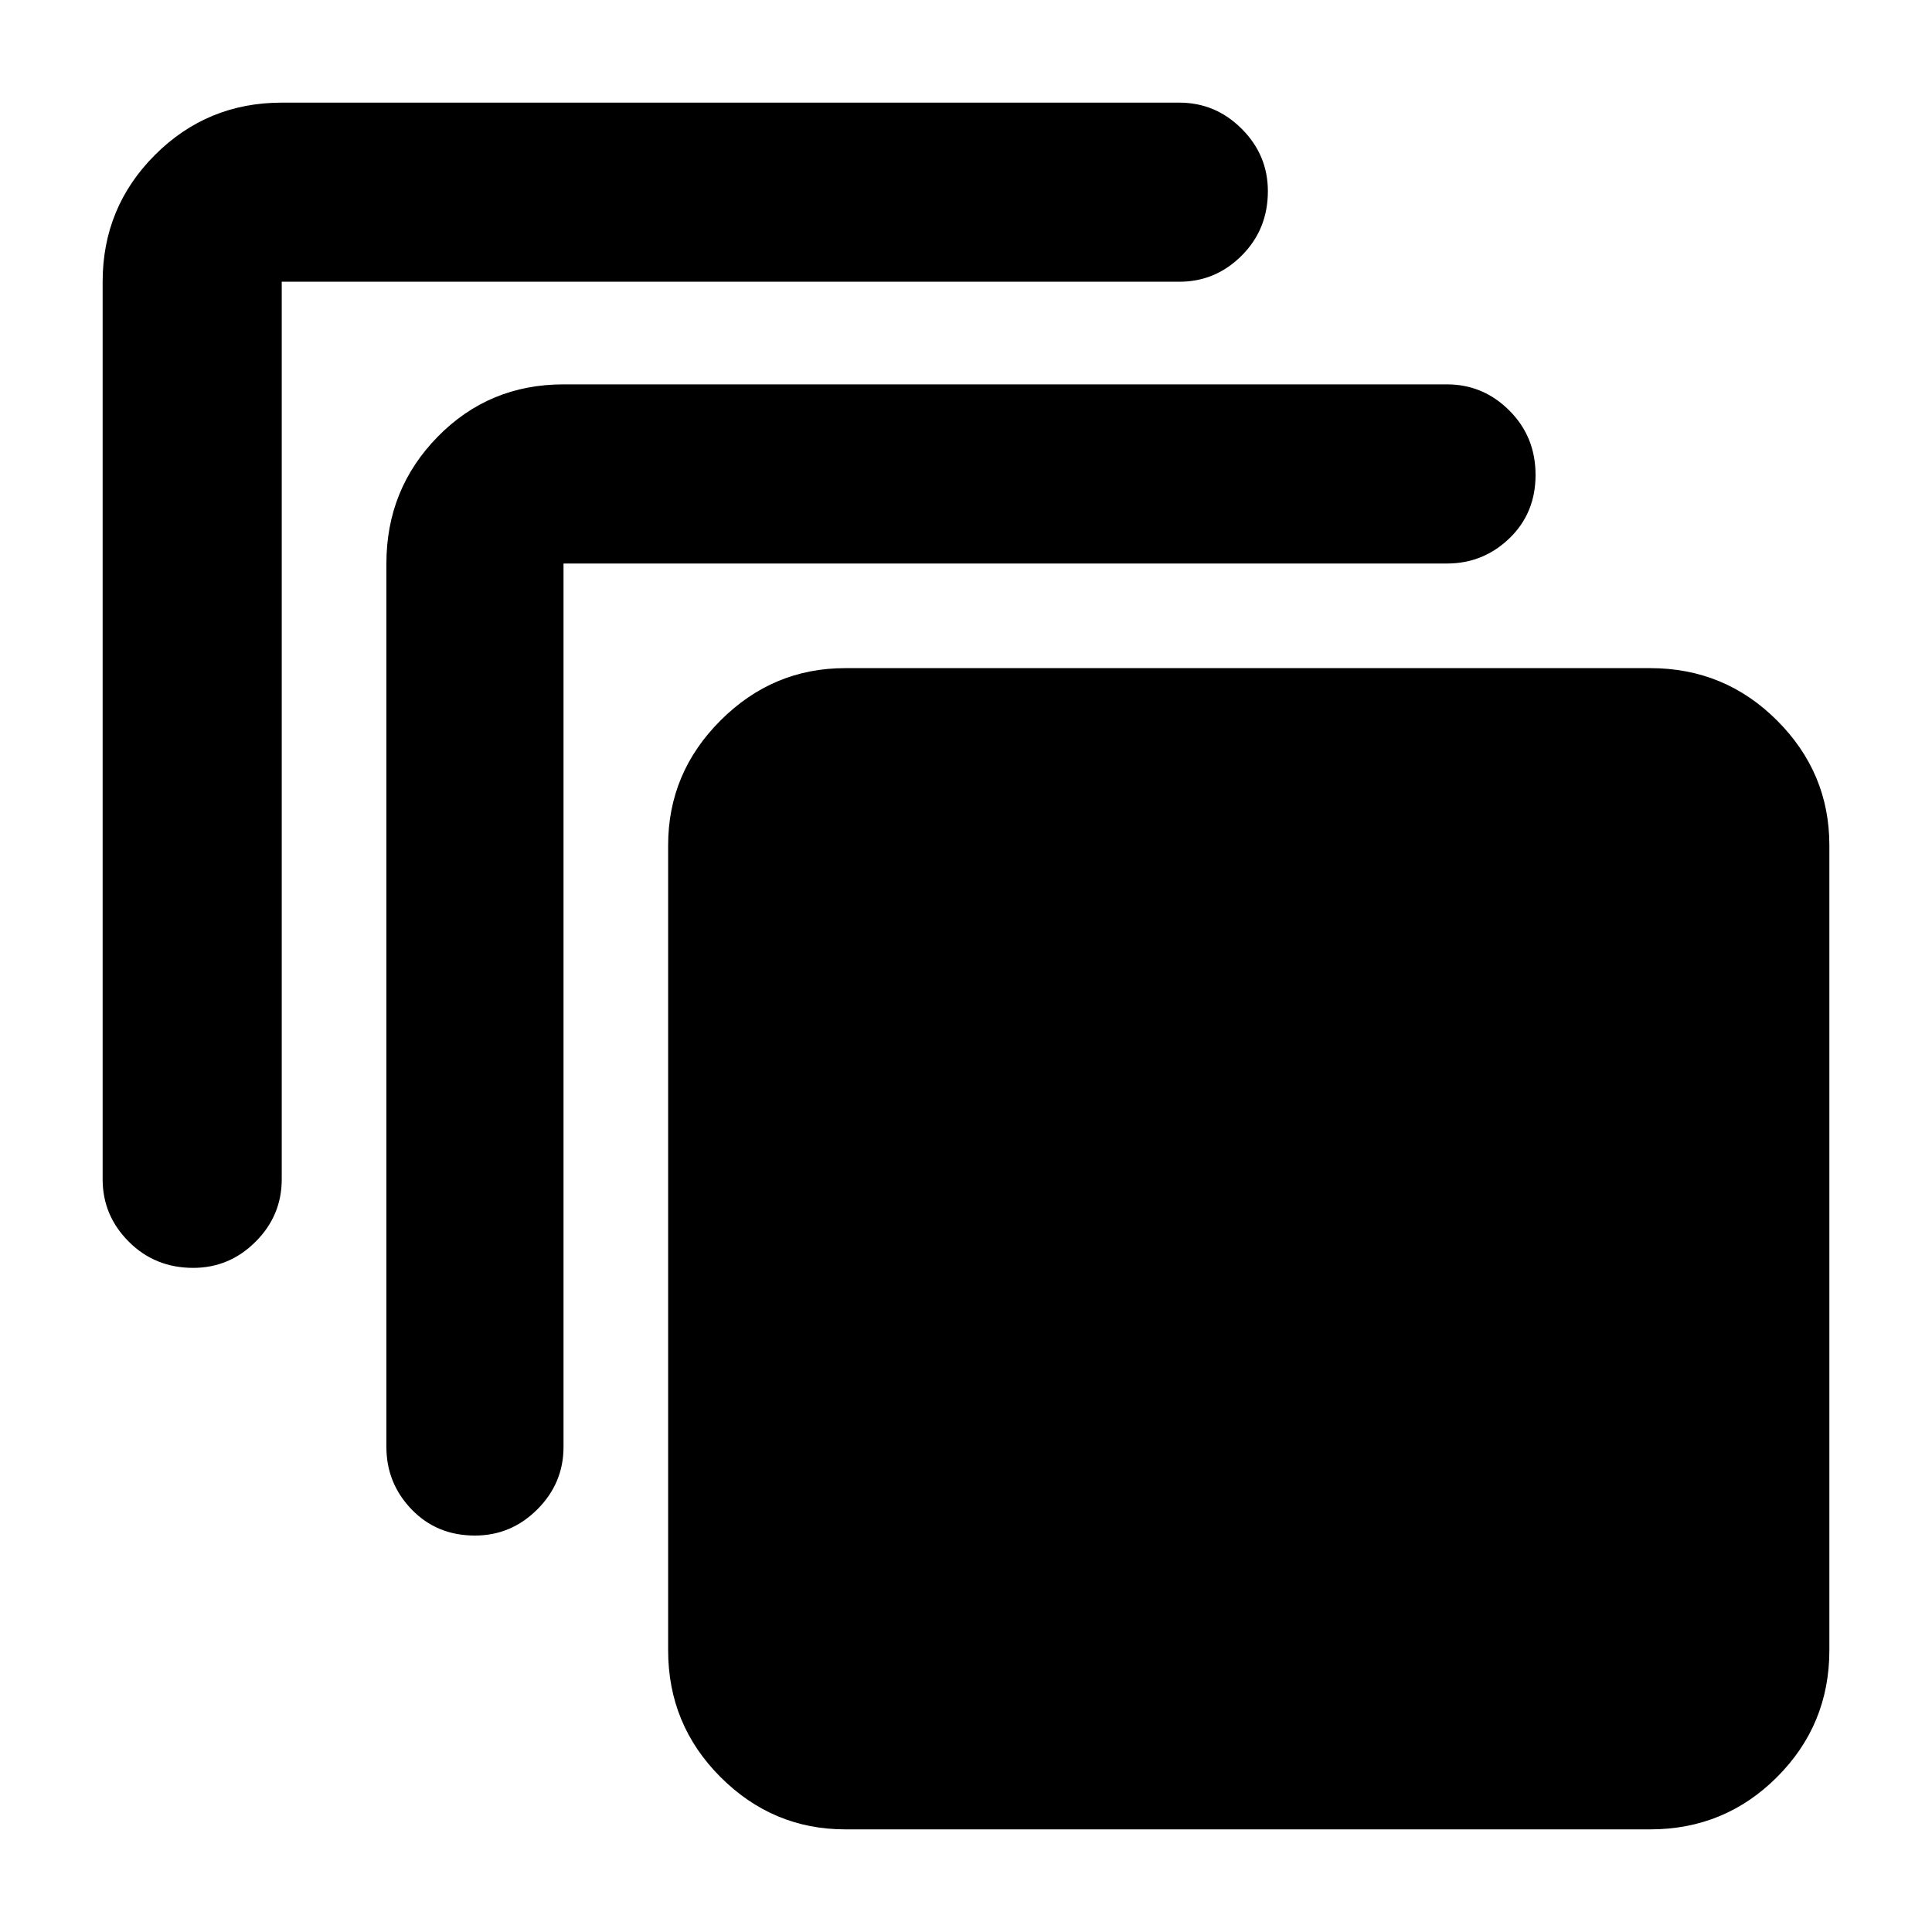<svg xmlns="http://www.w3.org/2000/svg" height="40" width="40"><path d="M4 26.25Q3.208 26.25 2.667 25.708Q2.125 25.167 2.125 24.417V5.833Q2.125 4.292 3.208 3.208Q4.292 2.125 5.833 2.125H24.417Q25.167 2.125 25.708 2.667Q26.25 3.208 26.25 3.958Q26.25 4.75 25.708 5.292Q25.167 5.833 24.417 5.833H5.833Q5.833 5.833 5.833 5.833Q5.833 5.833 5.833 5.833V24.417Q5.833 25.167 5.292 25.708Q4.75 26.25 4 26.25ZM9.833 31.792Q9.042 31.792 8.521 31.25Q8 30.708 8 29.958V11.667Q8 10.125 9.062 9.042Q10.125 7.958 11.667 7.958H29.958Q30.708 7.958 31.25 8.5Q31.792 9.042 31.792 9.833Q31.792 10.625 31.25 11.146Q30.708 11.667 29.958 11.667H11.667Q11.667 11.667 11.667 11.667Q11.667 11.667 11.667 11.667V29.958Q11.667 30.708 11.125 31.25Q10.583 31.792 9.833 31.792ZM34.167 37.875H17.5Q16 37.875 14.917 36.792Q13.833 35.708 13.833 34.167V17.5Q13.833 16 14.917 14.917Q16 13.833 17.5 13.833H34.167Q35.708 13.833 36.792 14.917Q37.875 16 37.875 17.5V34.167Q37.875 35.708 36.792 36.792Q35.708 37.875 34.167 37.875Z"/></svg>